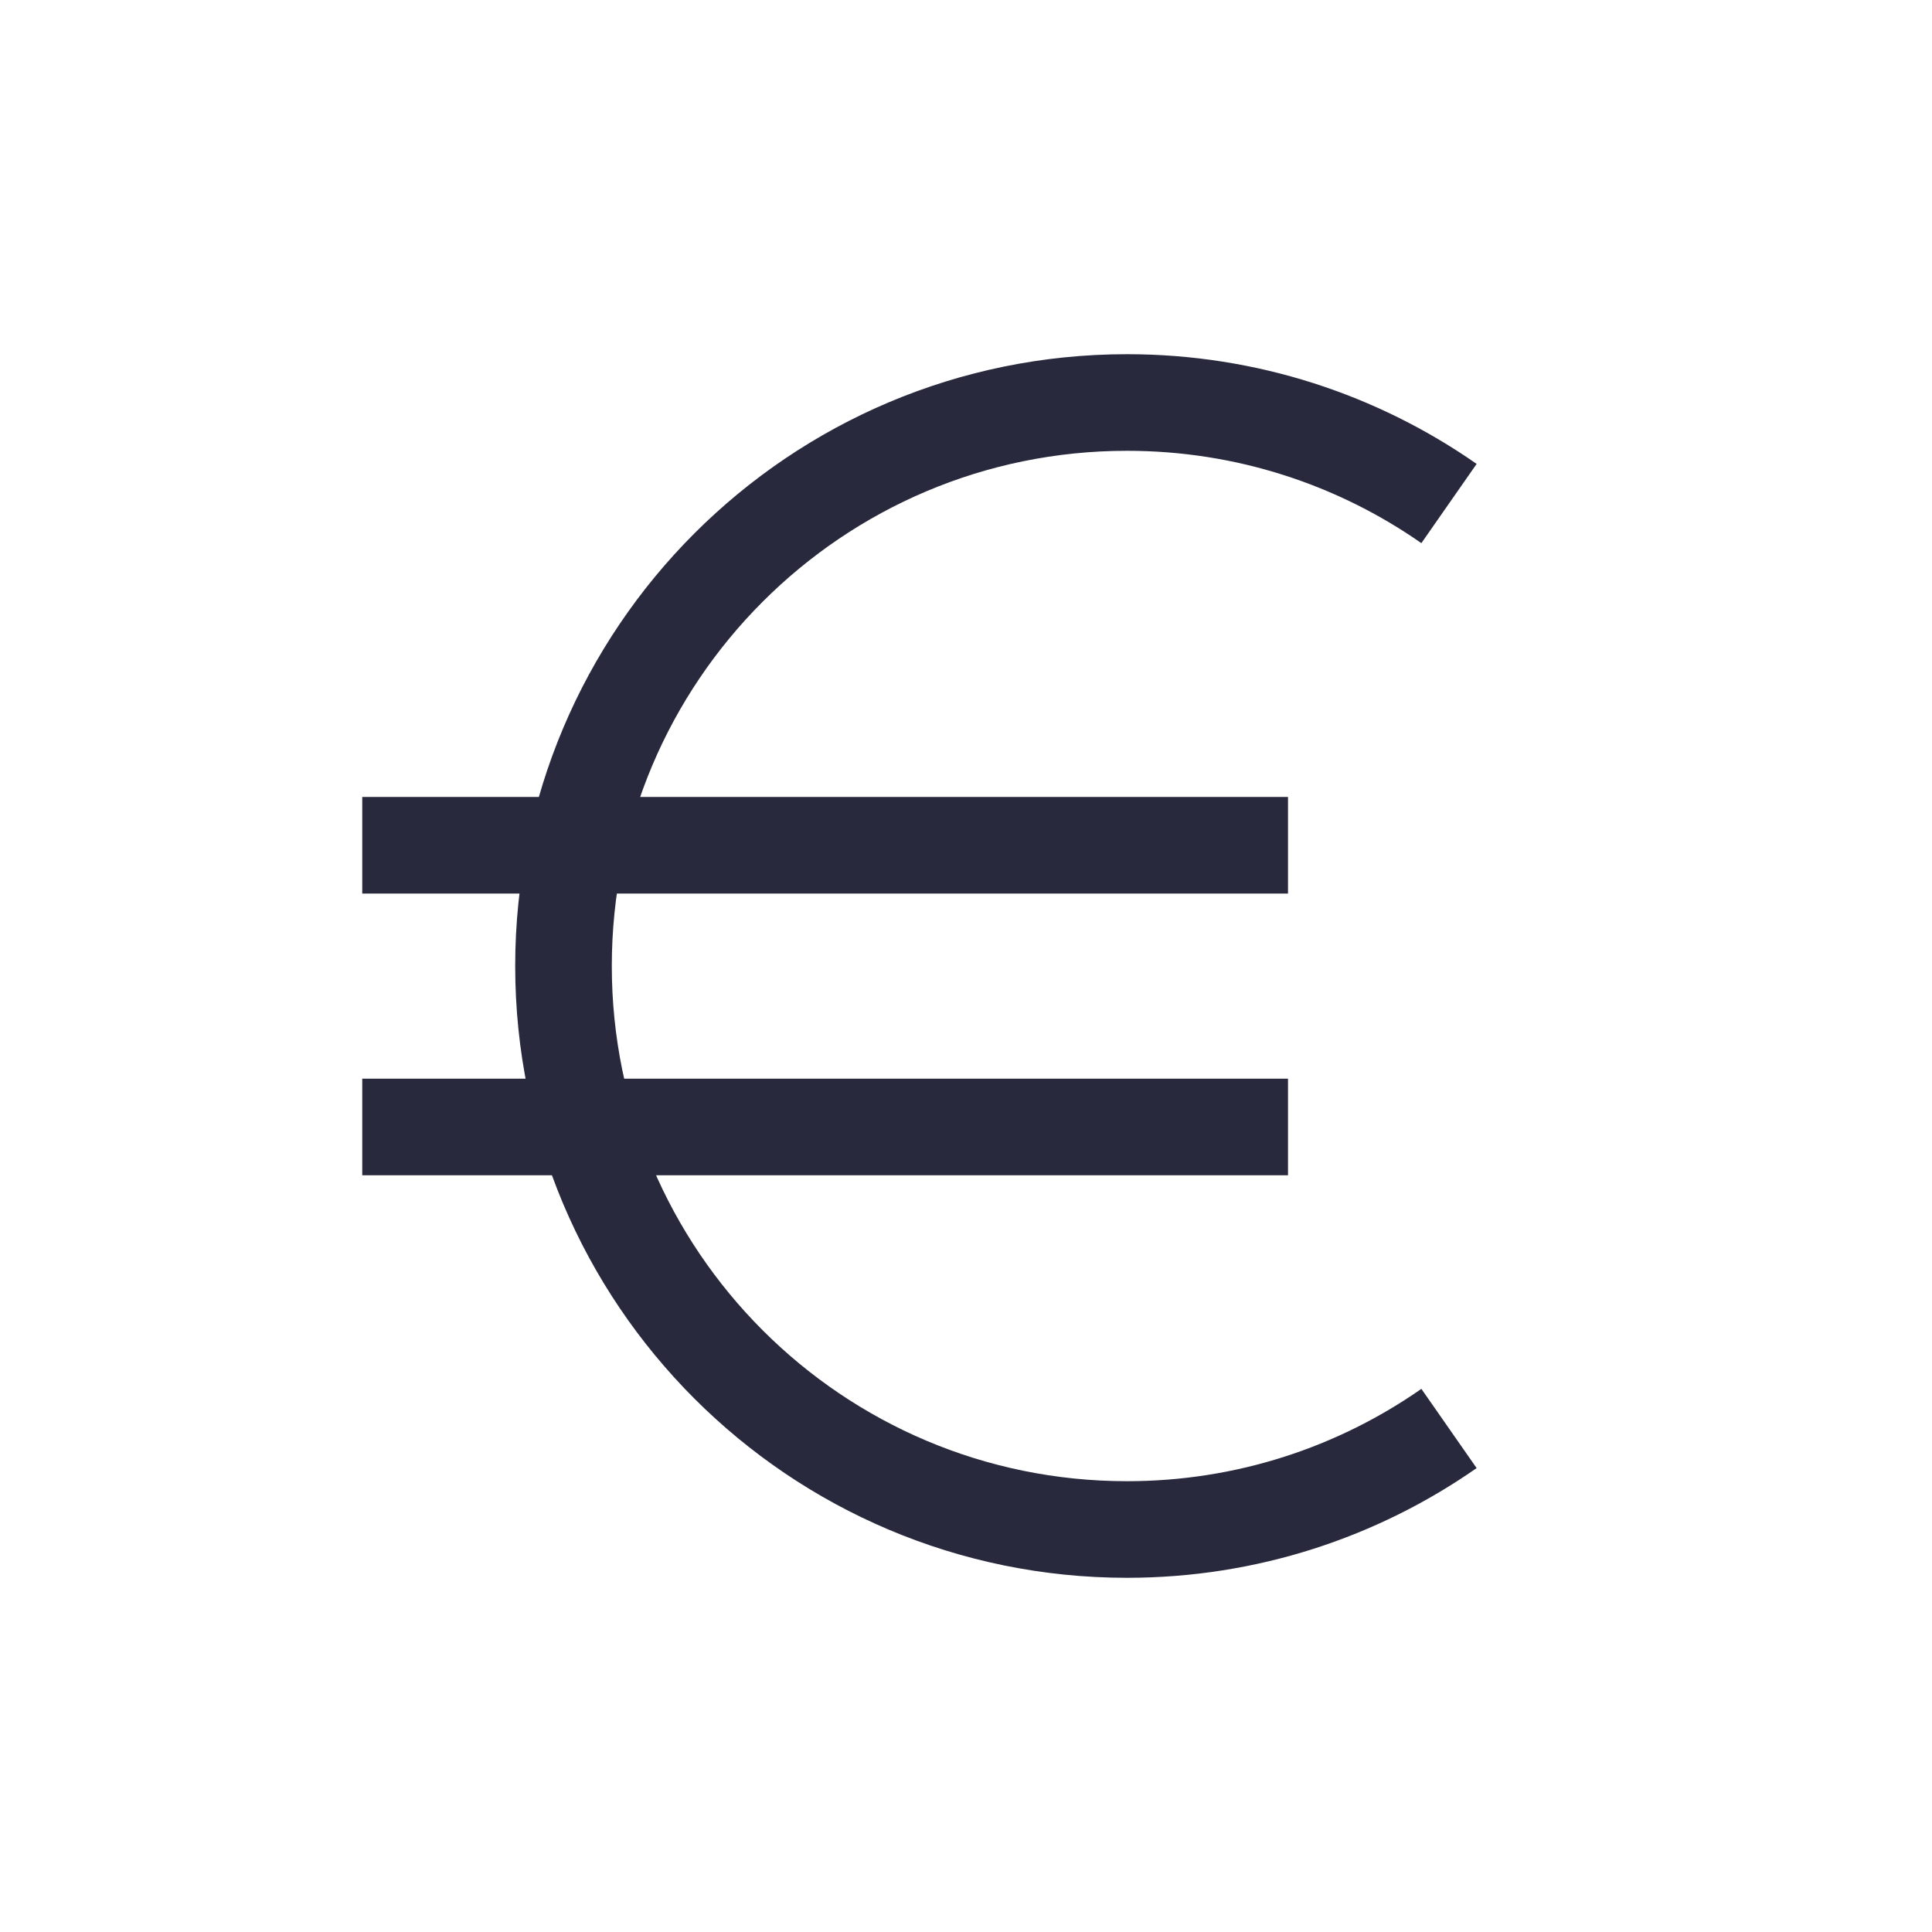 <svg width="24" height="24" viewBox="0 0 24 24" fill="none" xmlns="http://www.w3.org/2000/svg">
<path d="M18 17.745C16.866 18.536 15.487 19 14 19C10.134 19 7 15.866 7 12C7 8.134 10.134 5 14 5C15.487 5 16.866 5.464 18 6.255M4.5 10.5H16M4.5 14H16" stroke="#28293D" stroke-width="1.2"/>
</svg>
